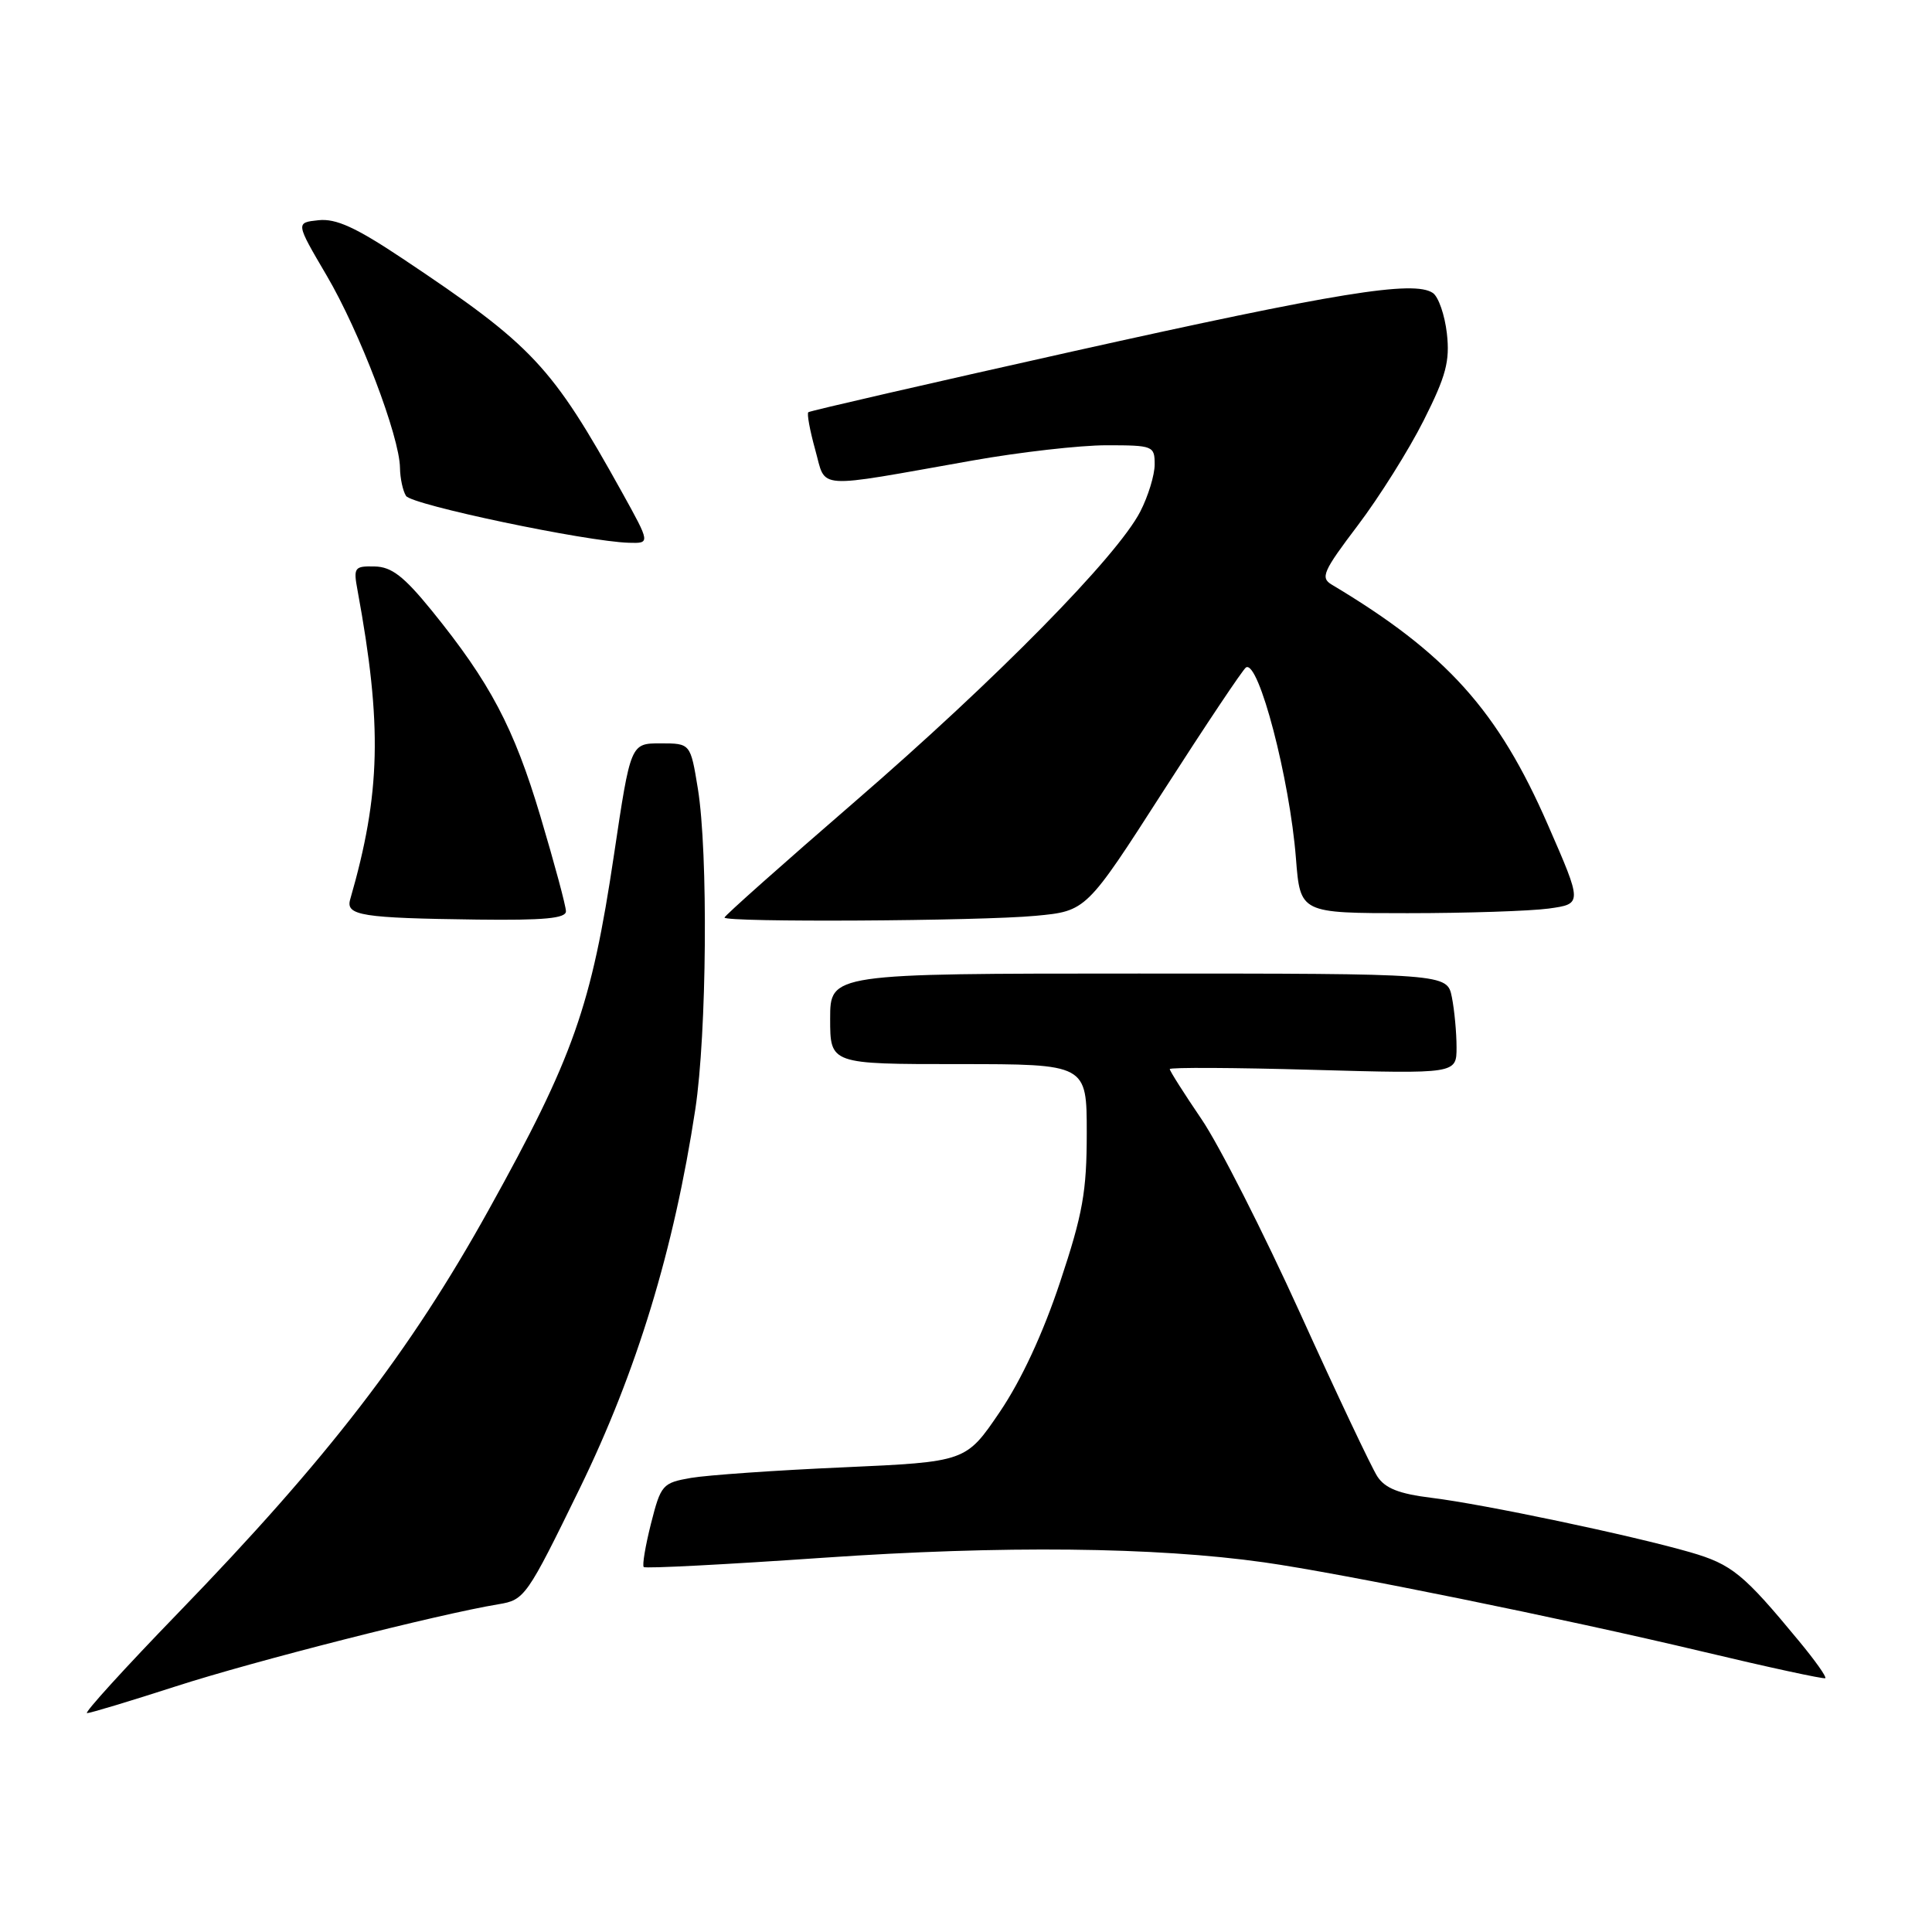 <?xml version="1.0" encoding="UTF-8" standalone="no"?>
<!DOCTYPE svg PUBLIC "-//W3C//DTD SVG 1.1//EN" "http://www.w3.org/Graphics/SVG/1.1/DTD/svg11.dtd" >
<svg xmlns="http://www.w3.org/2000/svg" xmlns:xlink="http://www.w3.org/1999/xlink" version="1.1" viewBox="0 0 256 256">
 <g >
 <path fill="currentColor"
d=" M 23.30 223.45 C 33.62 220.11 58.12 213.88 66.06 212.57 C 69.52 212.00 69.81 211.58 76.81 197.24 C 84.38 181.72 89.30 165.58 92.13 147.00 C 93.66 136.93 93.85 112.98 92.47 104.50 C 91.49 98.50 91.49 98.50 87.52 98.50 C 83.56 98.50 83.56 98.50 81.36 113.24 C 78.36 133.35 76.00 140.06 64.75 160.32 C 54.32 179.12 43.42 193.26 23.62 213.71 C 16.54 221.02 11.10 227.00 11.53 227.00 C 11.96 227.00 17.26 225.40 23.30 223.45 Z  M 238.36 217.43 C 231.02 208.54 229.48 207.28 223.96 205.68 C 216.24 203.45 196.58 199.31 189.69 198.47 C 185.37 197.94 183.53 197.21 182.50 195.63 C 181.74 194.46 177.13 184.72 172.27 174.00 C 167.40 163.28 161.53 151.71 159.21 148.30 C 156.90 144.90 155.00 141.91 155.00 141.66 C 155.00 141.42 163.55 141.46 174.00 141.76 C 193.00 142.29 193.00 142.29 193.00 138.77 C 193.00 136.84 192.72 133.84 192.38 132.13 C 191.75 129.00 191.75 129.00 150.88 129.00 C 110.00 129.00 110.00 129.00 110.00 135.00 C 110.00 141.00 110.00 141.00 127.00 141.00 C 144.00 141.00 144.00 141.00 144.00 150.12 C 144.00 157.89 143.48 160.83 140.47 169.87 C 138.21 176.67 135.33 182.88 132.47 187.10 C 127.99 193.70 127.99 193.70 111.75 194.43 C 102.81 194.82 93.73 195.46 91.56 195.83 C 87.78 196.49 87.57 196.73 86.26 201.88 C 85.52 204.82 85.08 207.42 85.30 207.64 C 85.52 207.86 96.23 207.30 109.10 206.41 C 132.81 204.77 153.05 204.98 167.50 207.02 C 177.73 208.47 207.09 214.44 225.50 218.82 C 234.30 220.92 241.66 222.51 241.86 222.37 C 242.07 222.22 240.49 220.00 238.36 217.43 Z  M 74.99 120.75 C 74.99 120.06 73.47 114.42 71.62 108.21 C 68.09 96.39 64.96 90.46 57.18 80.87 C 53.51 76.36 51.88 75.10 49.64 75.06 C 46.95 75.00 46.81 75.19 47.38 78.25 C 50.67 96.14 50.45 105.15 46.40 119.18 C 45.78 121.32 47.92 121.65 63.25 121.85 C 72.07 121.96 75.00 121.69 74.99 120.75 Z  M 137.22 121.35 C 143.94 120.72 143.94 120.72 154.16 104.80 C 159.78 96.05 164.70 88.69 165.10 88.44 C 166.77 87.41 170.90 103.21 171.72 113.75 C 172.29 121.00 172.29 121.00 186.50 121.00 C 194.32 121.00 202.74 120.72 205.20 120.39 C 209.68 119.77 209.68 119.77 205.11 109.31 C 198.49 94.13 191.69 86.56 176.47 77.47 C 174.93 76.55 175.30 75.71 179.92 69.61 C 182.76 65.86 186.69 59.60 188.65 55.70 C 191.61 49.82 192.13 47.87 191.72 44.19 C 191.44 41.75 190.61 39.33 189.86 38.82 C 187.35 37.11 177.12 38.77 142.20 46.55 C 123.12 50.81 107.33 54.44 107.11 54.62 C 106.90 54.80 107.31 57.03 108.02 59.59 C 109.52 64.93 107.58 64.79 128.87 61.02 C 135.12 59.91 143.11 59.00 146.62 59.00 C 152.79 59.00 153.00 59.09 153.00 61.54 C 153.00 62.94 152.14 65.75 151.09 67.79 C 148.03 73.73 132.02 90.01 113.32 106.18 C 103.79 114.42 96.00 121.35 96.00 121.58 C 96.00 122.24 129.79 122.05 137.22 121.35 Z  M 82.43 65.25 C 73.08 48.42 70.64 45.81 53.37 34.28 C 47.15 30.13 44.52 28.93 42.20 29.18 C 39.17 29.50 39.17 29.50 43.28 36.50 C 47.66 43.94 52.95 57.84 53.00 62.00 C 53.02 63.38 53.38 65.05 53.80 65.71 C 54.55 66.90 77.69 71.76 83.34 71.92 C 86.17 72.00 86.17 72.00 82.43 65.25 Z "/>
</g>
</svg>